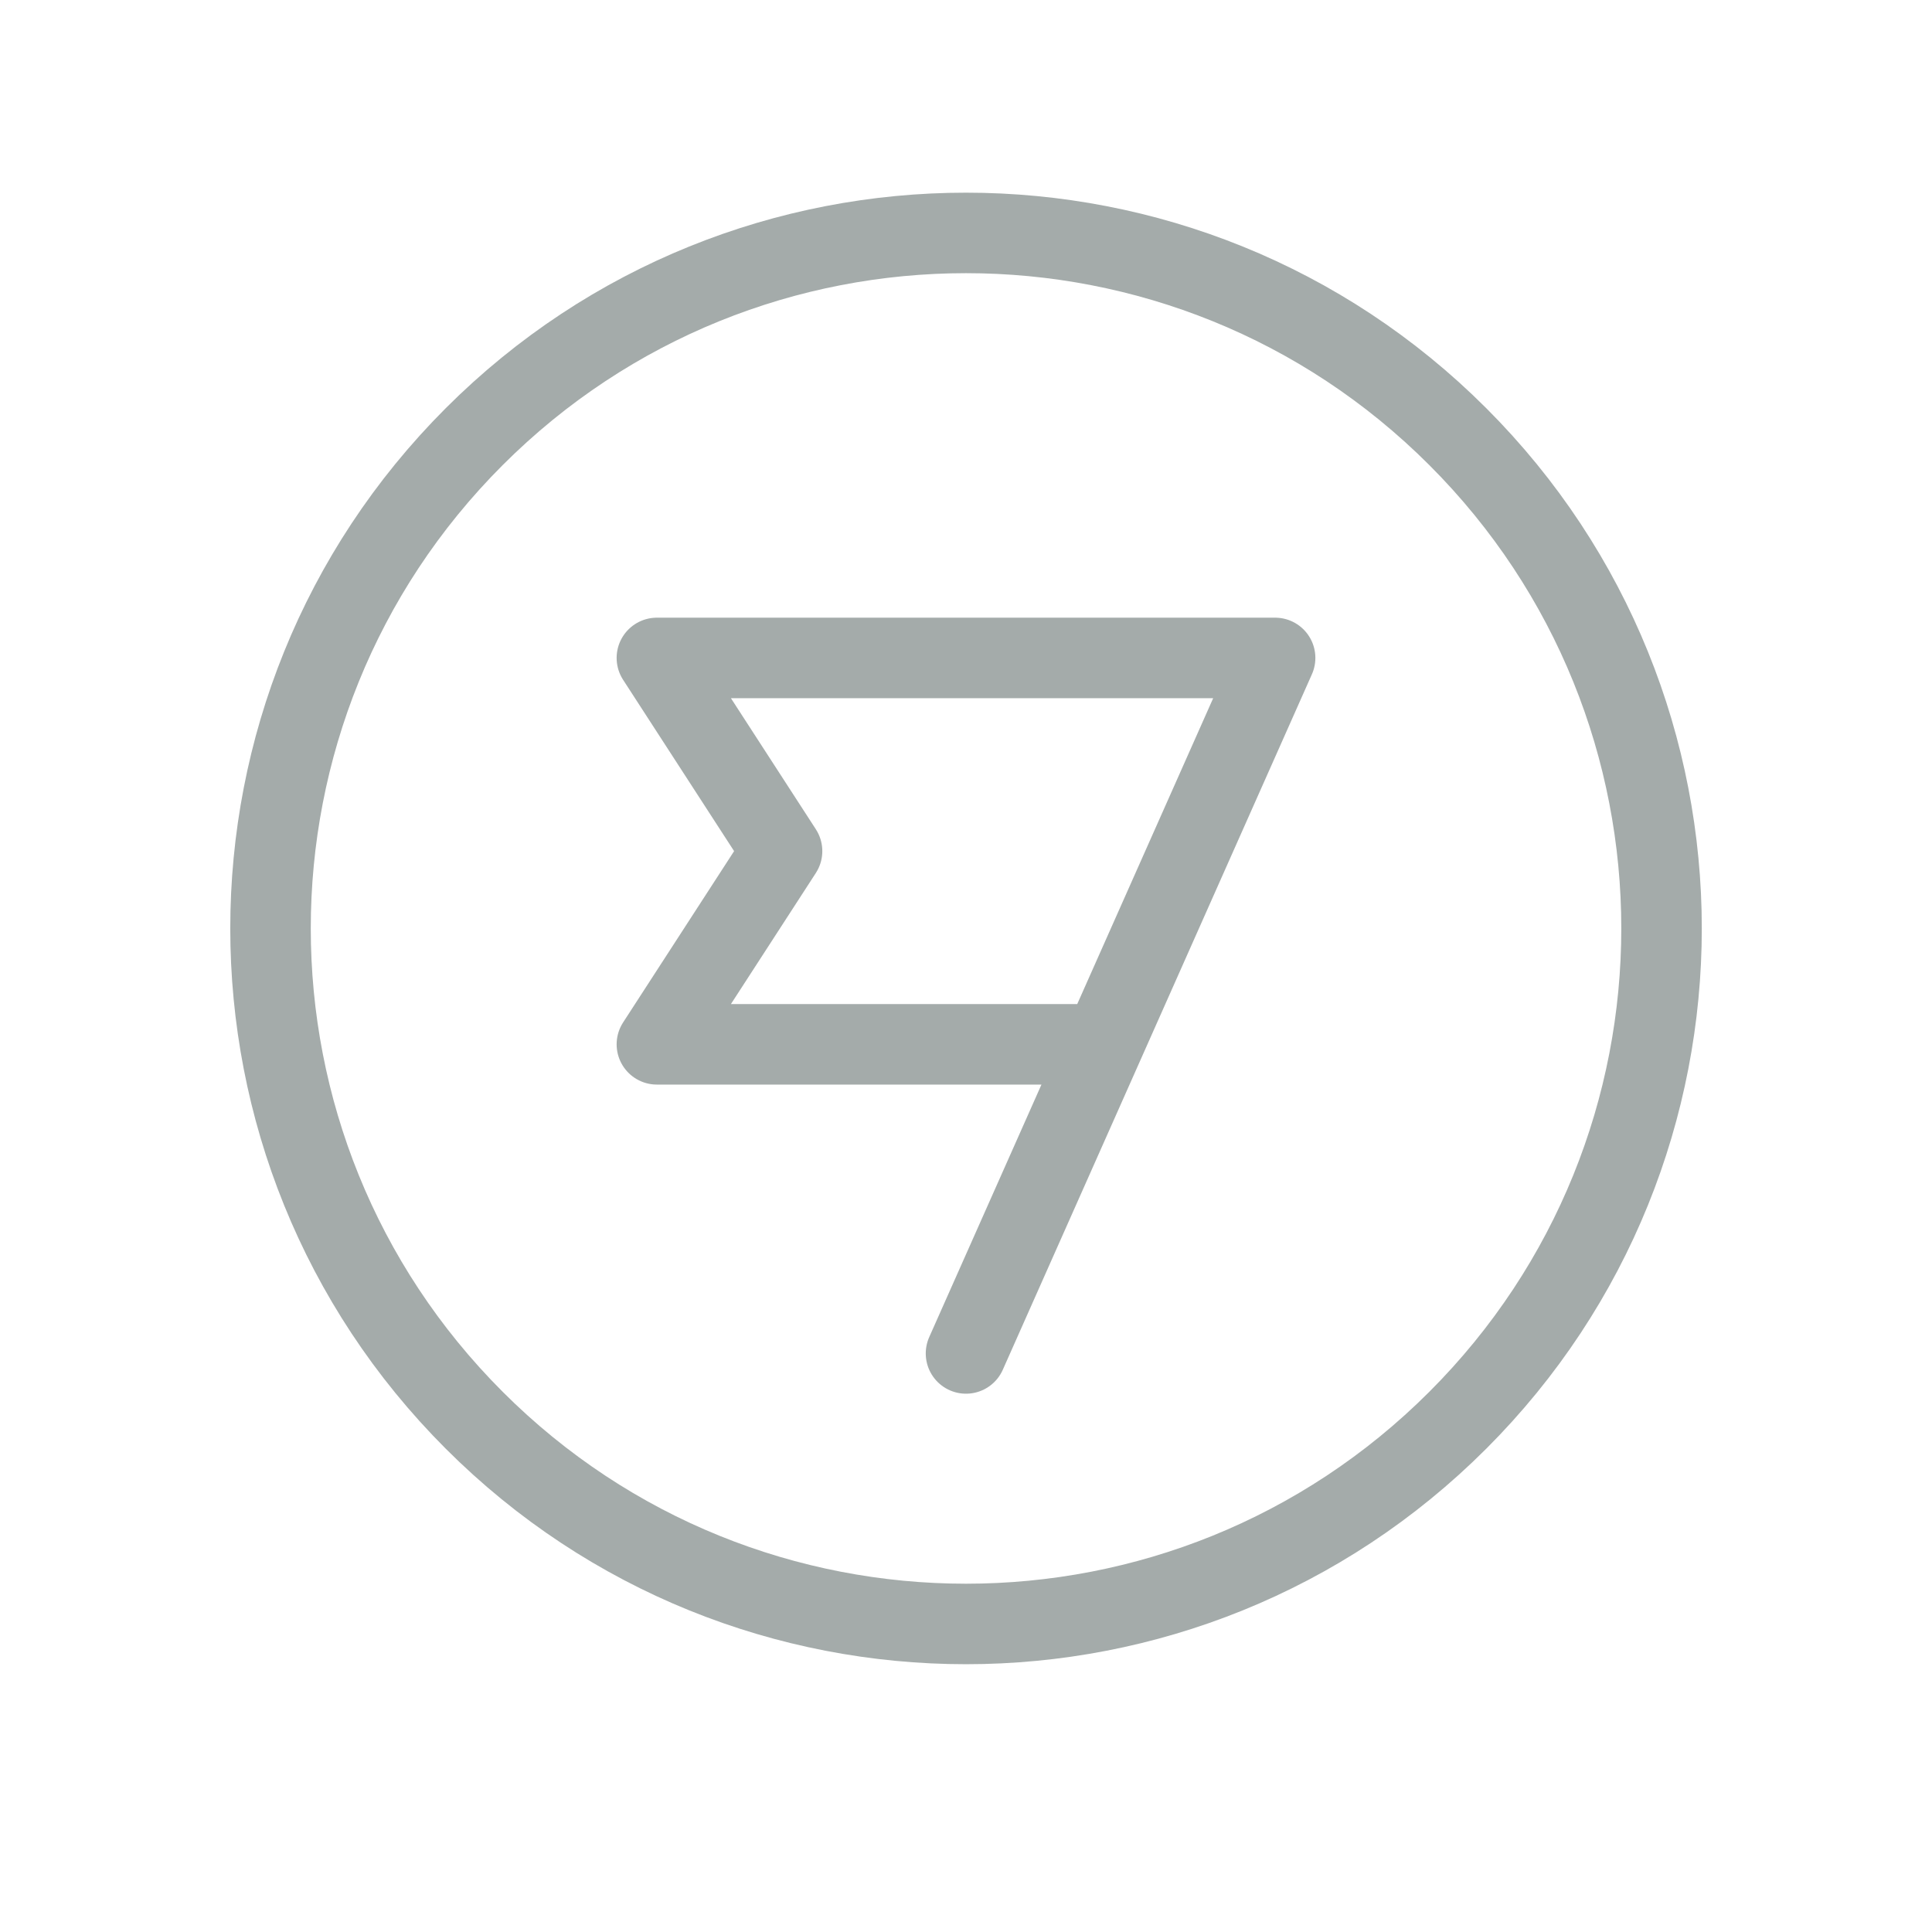 <svg width="24" height="24" viewBox="0 0 24 24" fill="none" xmlns="http://www.w3.org/2000/svg">
<path d="M18.109 5.424C21.484 8.798 21.484 14.269 18.109 17.643C14.735 21.017 9.265 21.017 5.891 17.643C2.517 14.269 2.517 8.798 5.891 5.424C9.265 2.05 14.735 2.05 18.109 5.424" stroke="#A4ABAA" stroke-linecap="round" stroke-linejoin="round"/>
<path d="M12 16.813L15.84 8.173H8.16L9.715 10.573L8.16 12.973H13.691" stroke="#A4ABAA" stroke-linecap="round" stroke-linejoin="round"/>
</svg>
